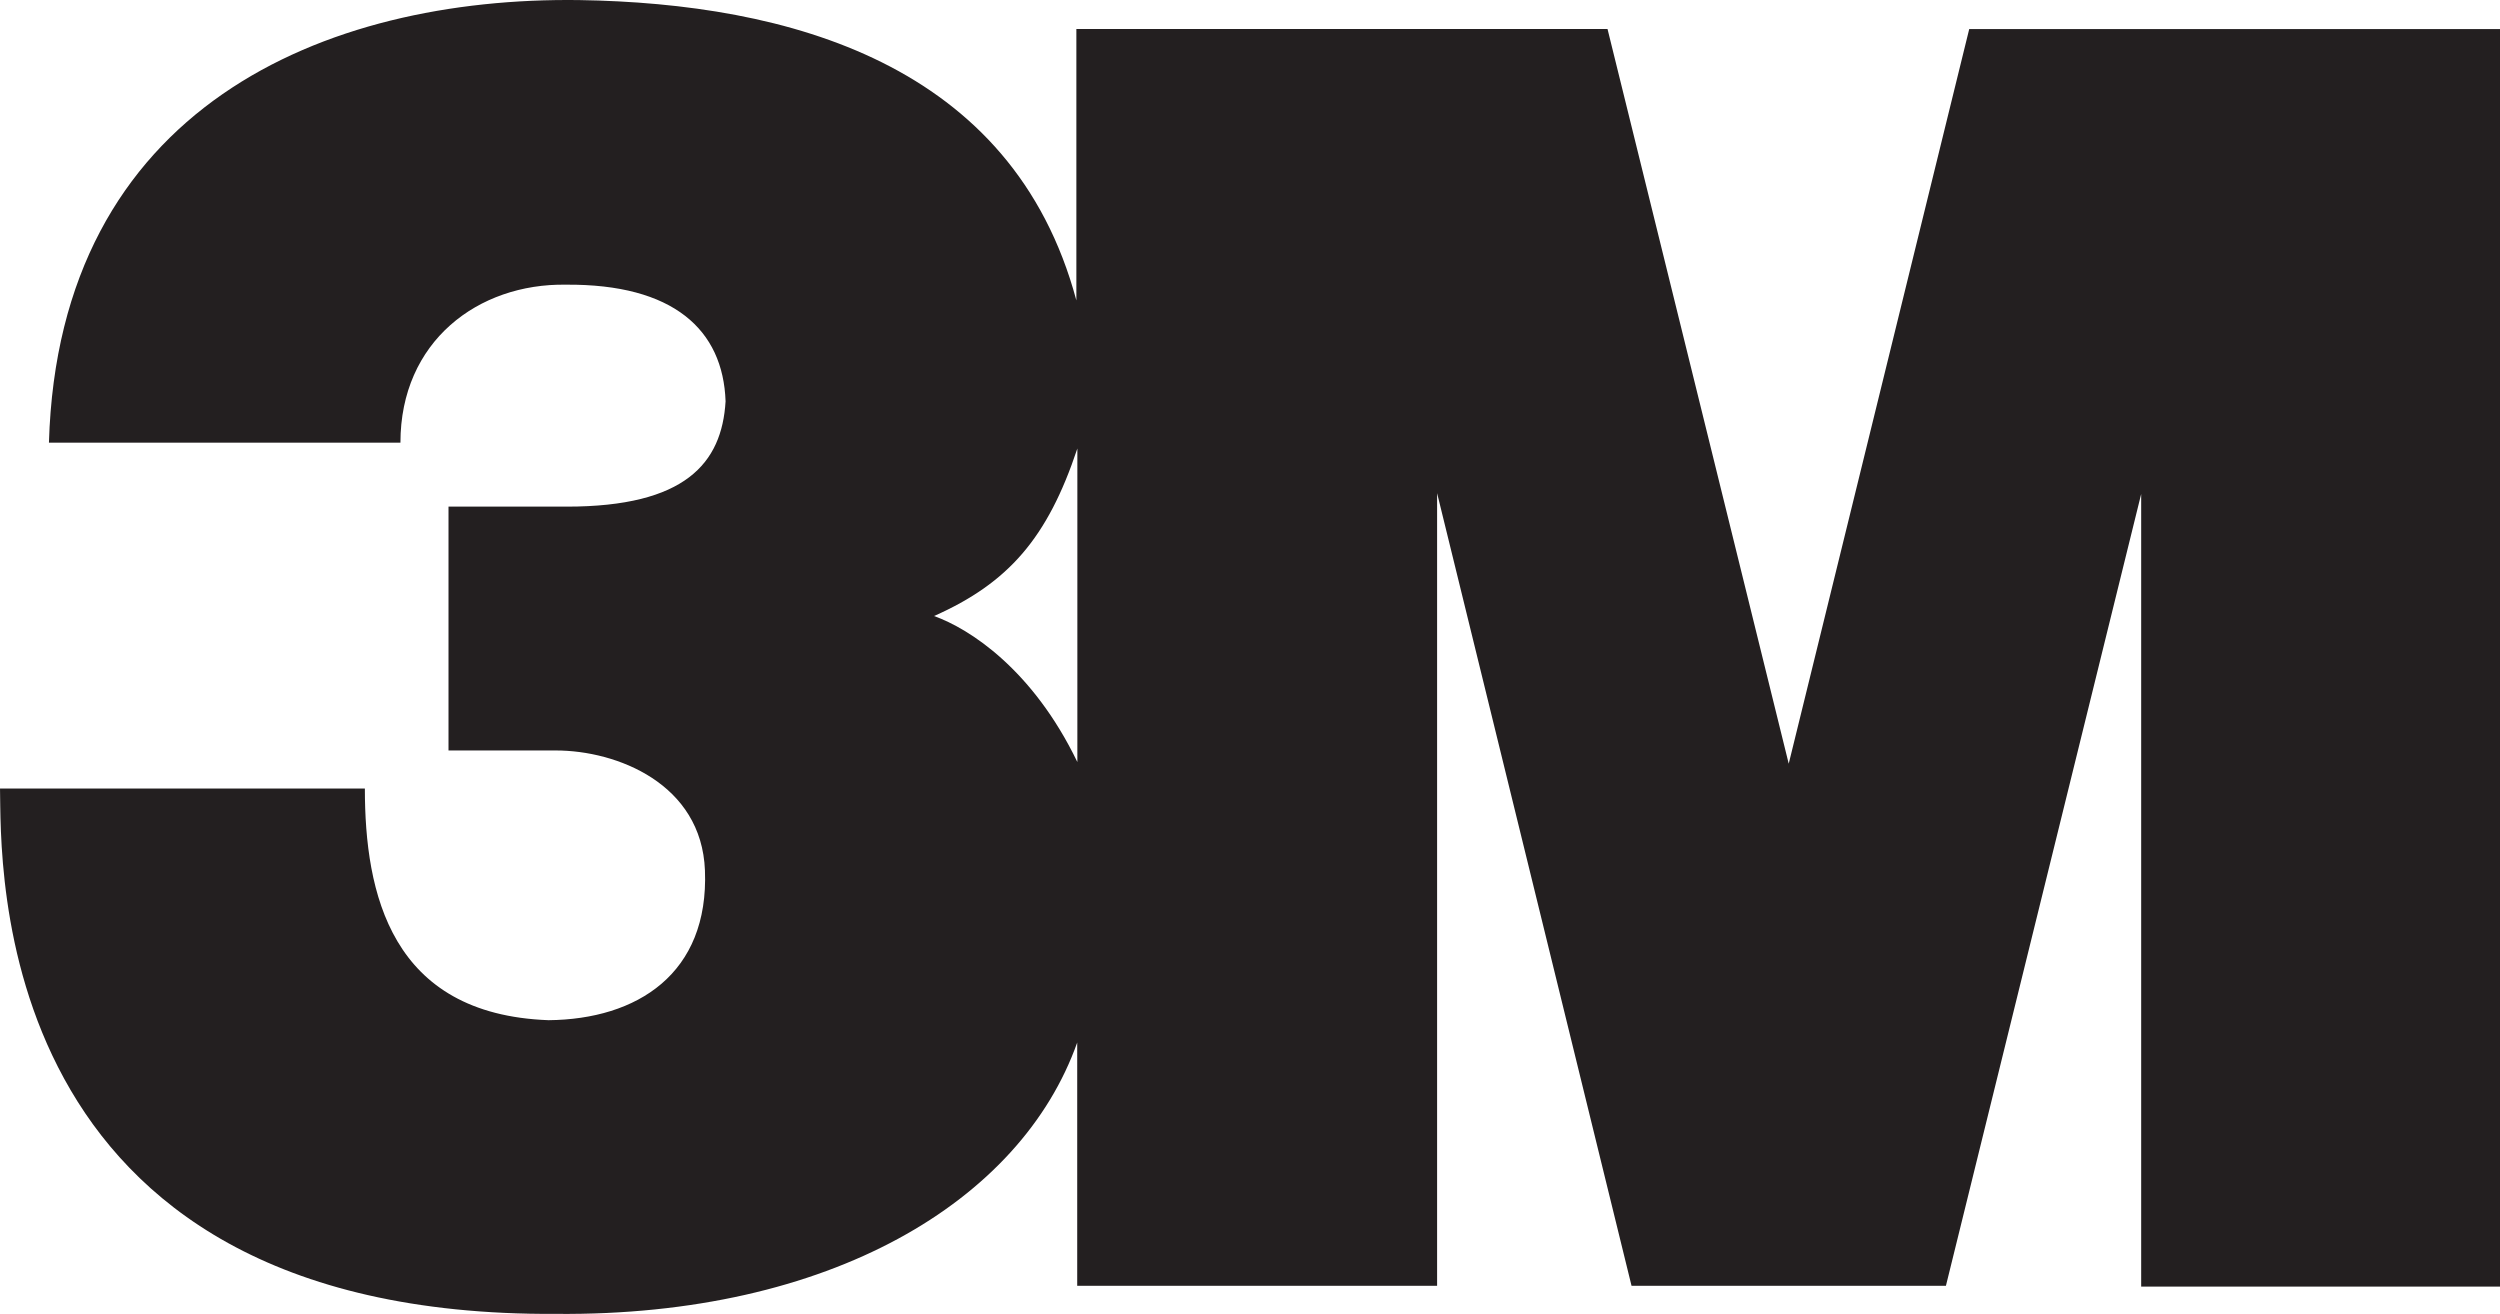 <svg xmlns="http://www.w3.org/2000/svg" width="535.165" height="281.266"><path d="M230.626 163.129c-9.564-19.836-23.059-28.526-30.675-31.259 15.941-7.084 24.3-16.7 30.675-35.862v67.121zm190.919-156.915l-38.641 157.27-38.788-157.27h-113.703v58.091c-13.636-50.83-61.809-63.581-106.442-64.29-54.37-.71-111.398 22.846-113.496 94.751h75.243c0-21.703 16.648-34.121 35.42-33.826 23.024-.179 33.65 9.651 34.182 24.971-.796 13.283-8.651 22.541-34.005 22.541h-25.307v52.197h22.98c13.021 0 31.196 7.083 31.915 25.675.875 22.144-14.533 31.885-33.482 32.063-33.828-1.241-39.318-27.249-39.318-49.59h-78.103c.353 15.055-3.365 113.17 119.016 112.46 58.622.534 99.533-24.086 111.576-58.089v52.07h77.04v-169.669l41.621 169.669h67.301l41.796-169.491v169.668h76.815v-269.201h-113.62" fill="#231f20"/></svg>